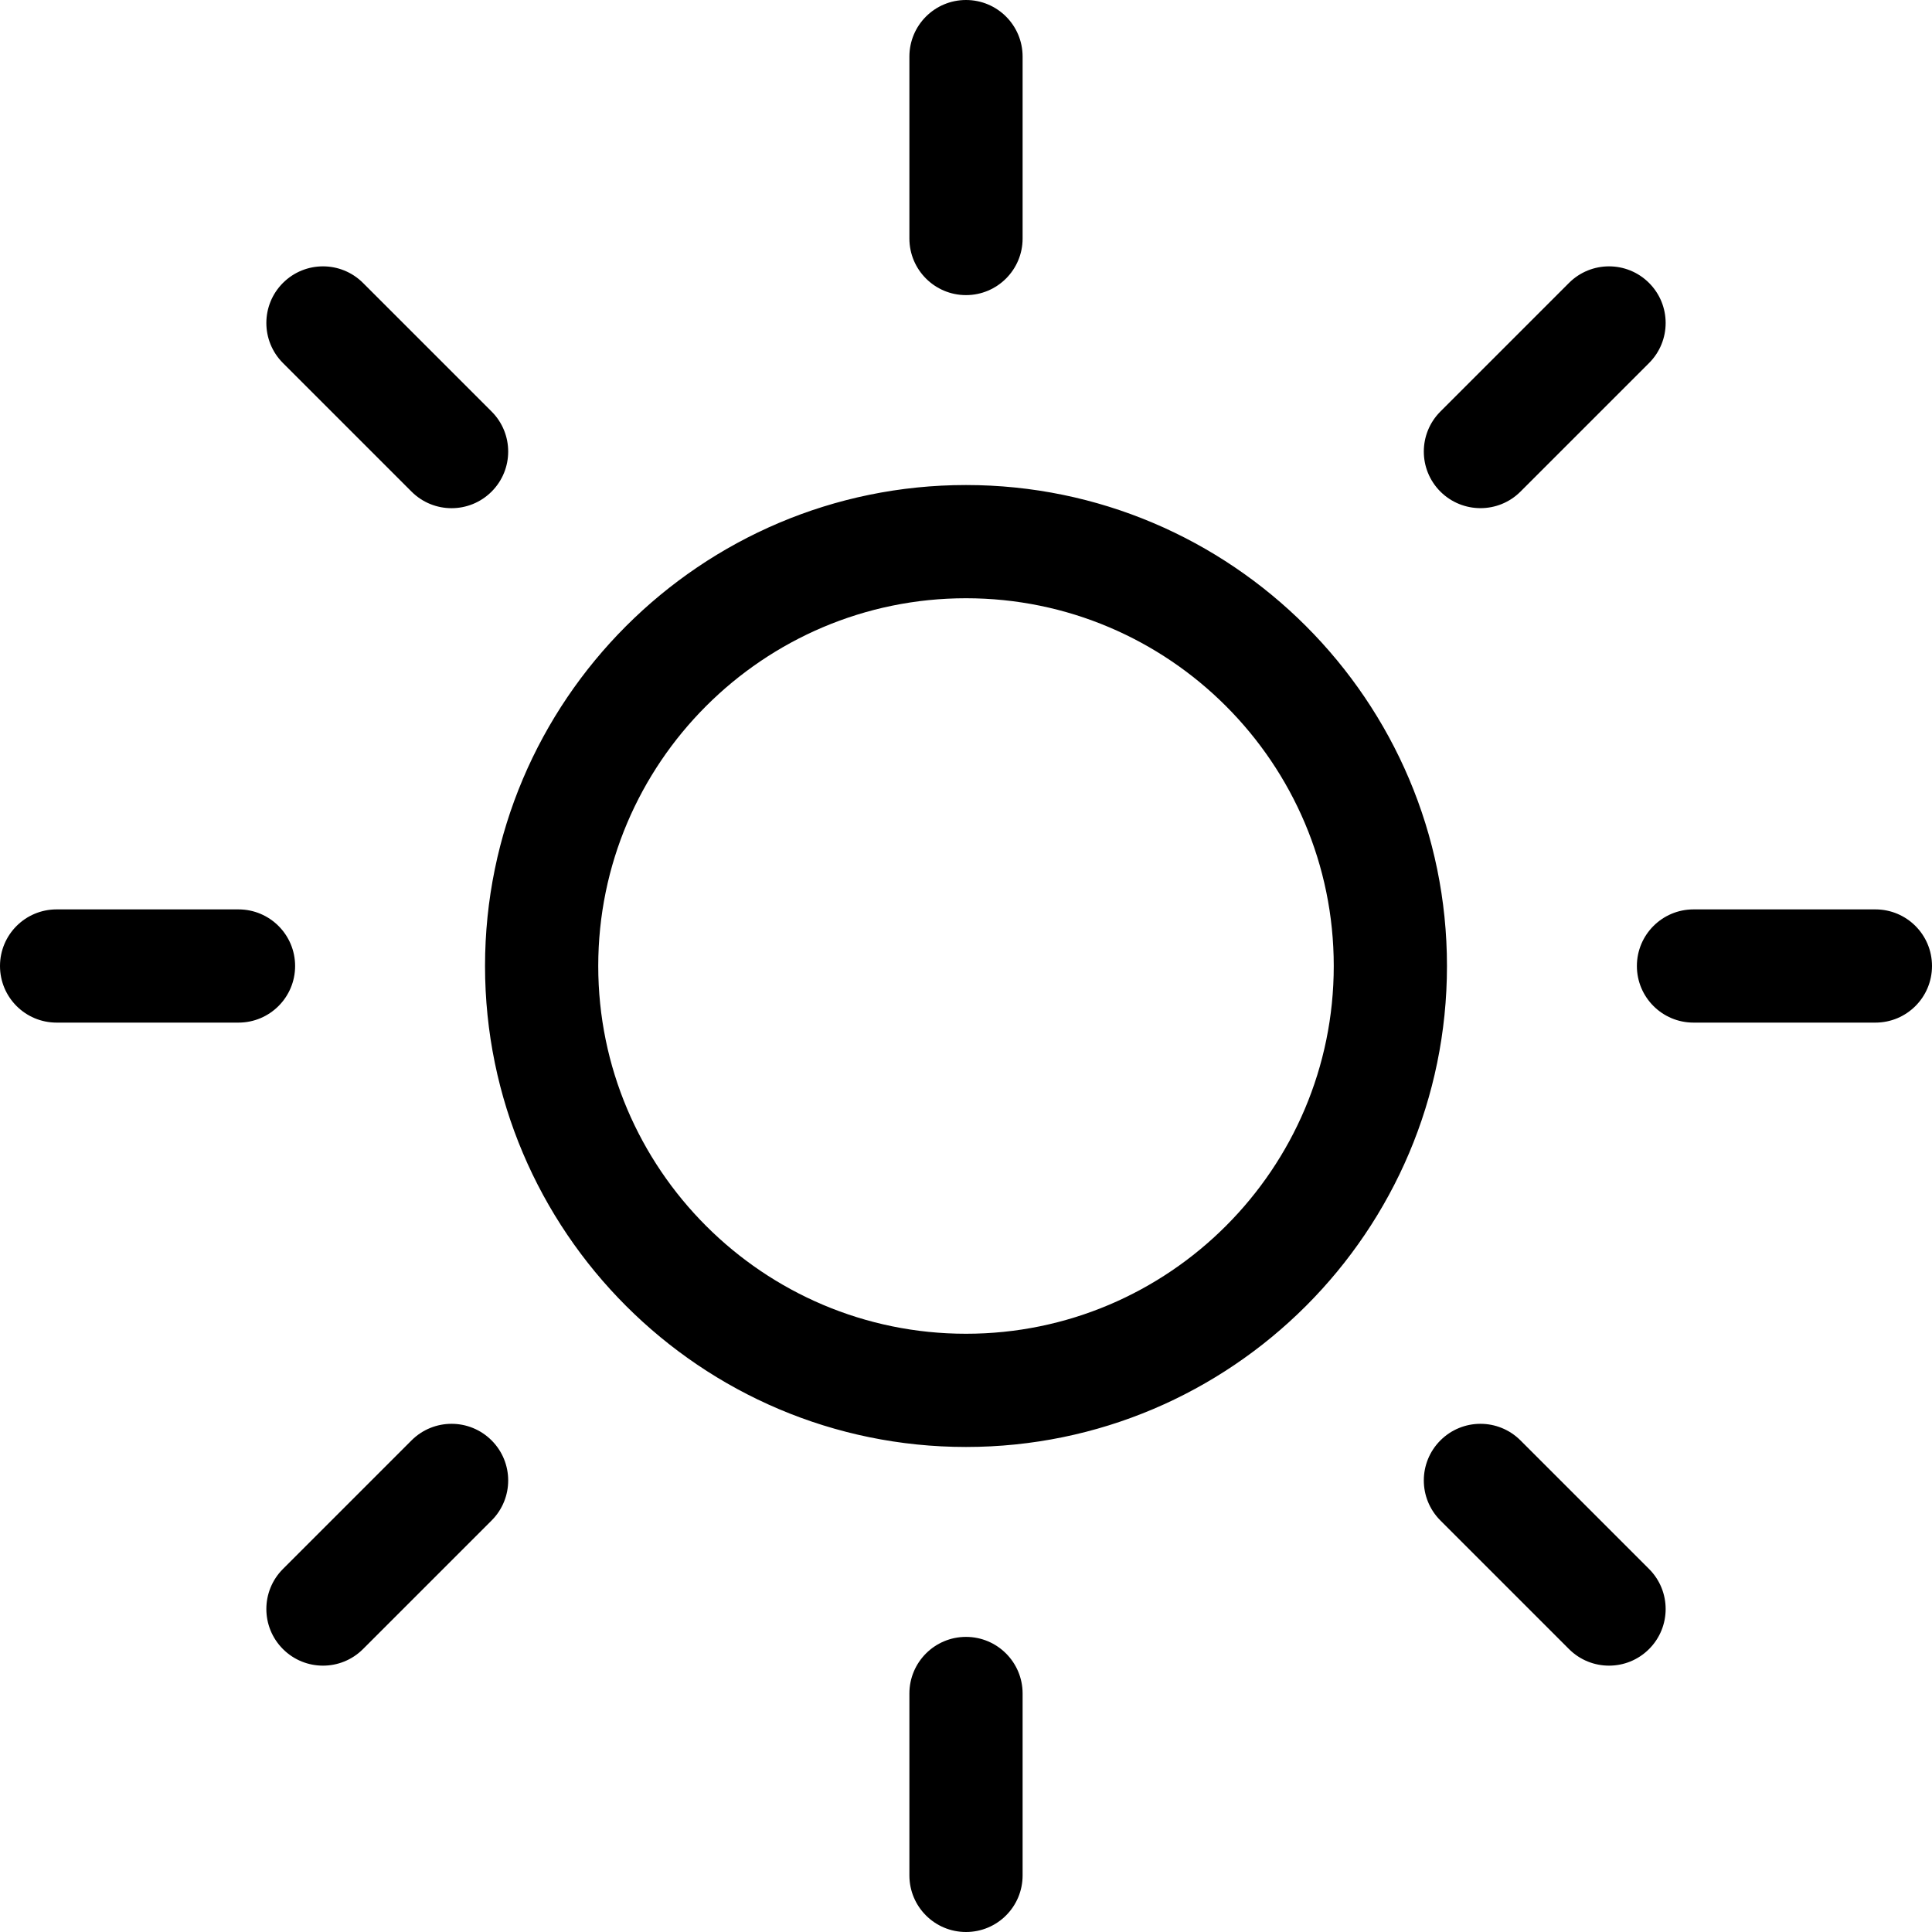 <svg width="20" height="20" viewBox="0 0 20 20" fill="none" xmlns="http://www.w3.org/2000/svg">
<path fill-rule="evenodd" clip-rule="evenodd" d="M10 3.055C10.324 3.055 10.586 2.792 10.586 2.469V0.586C10.586 0.262 10.324 0 10 0C9.676 0 9.414 0.262 9.414 0.586V2.469C9.414 2.792 9.676 3.055 10 3.055ZM10 16.945C9.676 16.945 9.414 17.208 9.414 17.531V19.414C9.414 19.738 9.676 20 10 20C10.324 20 10.586 19.738 10.586 19.414V17.531C10.586 17.208 10.324 16.945 10 16.945ZM17.531 9.414H19.414C19.738 9.414 20 9.676 20 10C20 10.324 19.738 10.586 19.414 10.586H17.531C17.208 10.586 16.945 10.324 16.945 10C16.945 9.676 17.208 9.414 17.531 9.414ZM3.055 10C3.055 9.676 2.792 9.414 2.469 9.414H0.586C0.262 9.414 0 9.676 0 10C0 10.324 0.262 10.586 0.586 10.586H2.469C2.792 10.586 3.055 10.324 3.055 10ZM17.071 3.758L15.74 5.089C15.511 5.318 15.14 5.317 14.911 5.089C14.682 4.86 14.682 4.489 14.911 4.26L16.242 2.929C16.471 2.7 16.842 2.7 17.071 2.929C17.3 3.158 17.3 3.529 17.071 3.758ZM4.26 14.911L2.929 16.242C2.7 16.471 2.7 16.842 2.929 17.071C3.158 17.3 3.529 17.3 3.758 17.071L5.089 15.74C5.318 15.511 5.318 15.14 5.089 14.911C4.86 14.682 4.489 14.682 4.26 14.911ZM14.911 14.911C15.14 14.682 15.511 14.682 15.74 14.911L17.071 16.242C17.3 16.471 17.3 16.842 17.071 17.071C16.842 17.3 16.471 17.3 16.242 17.071L14.911 15.74C14.682 15.511 14.682 15.14 14.911 14.911ZM4.26 5.089C4.489 5.318 4.86 5.318 5.089 5.089C5.318 4.86 5.318 4.489 5.089 4.26L3.758 2.929C3.529 2.7 3.158 2.7 2.929 2.929C2.7 3.158 2.7 3.529 2.929 3.758L4.26 5.089ZM5.021 10C5.021 7.255 7.255 5.021 10 5.021C12.746 5.021 14.979 7.255 14.979 10C14.979 12.746 12.746 14.979 10 14.979C7.255 14.979 5.021 12.746 5.021 10ZM6.193 10C6.193 12.099 7.901 13.807 10 13.807C12.1 13.807 13.807 12.099 13.807 10C13.807 7.901 12.1 6.193 10 6.193C7.901 6.193 6.193 7.901 6.193 10Z" fill="current"/>
</svg>

